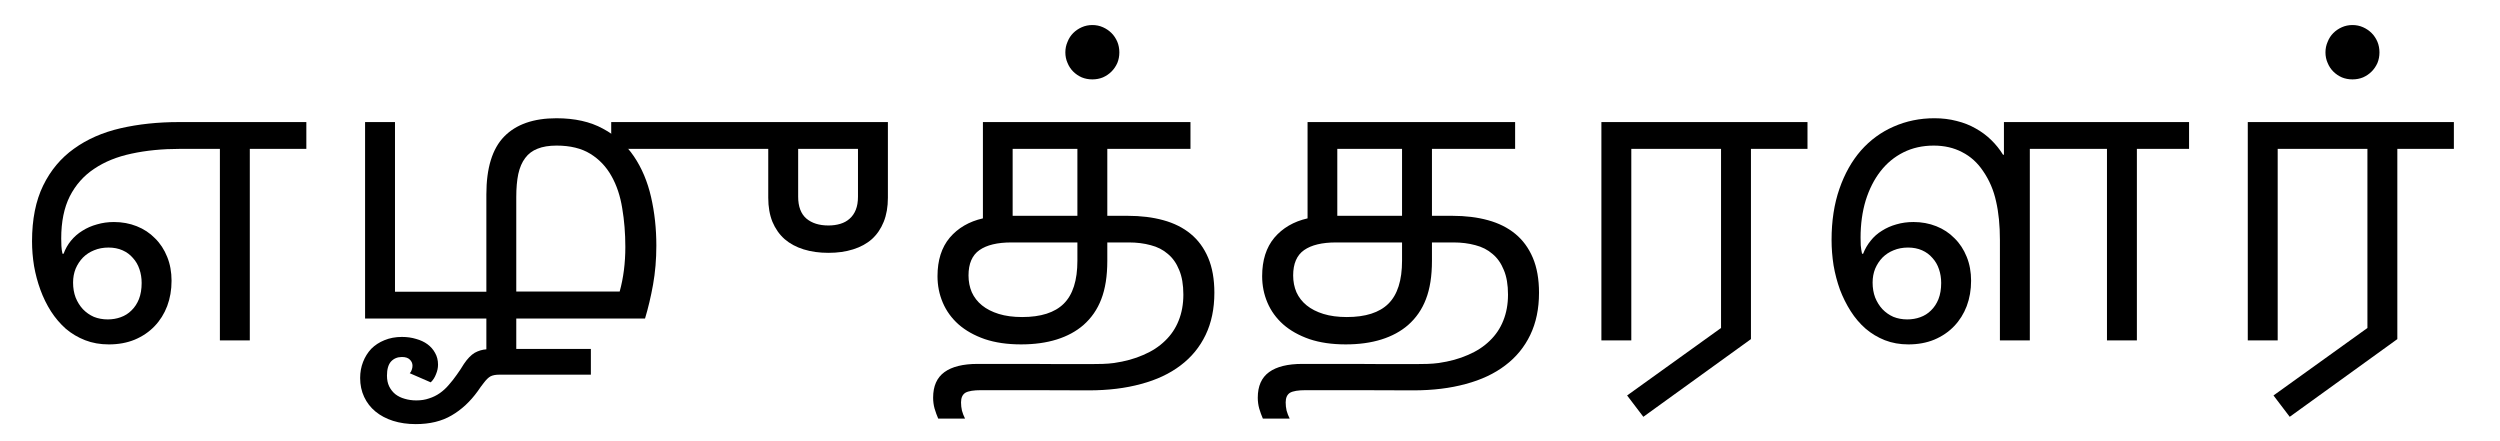 <?xml version="1.0" encoding="UTF-8" standalone="no"?>
<!-- Created with Inkscape (http://www.inkscape.org/) -->

<svg
   xmlns:dc="http://purl.org/dc/elements/1.1/"
   xmlns:cc="http://creativecommons.org/ns#"
   xmlns:rdf="http://www.w3.org/1999/02/22-rdf-syntax-ns#"
   xmlns:svg="http://www.w3.org/2000/svg"
   xmlns="http://www.w3.org/2000/svg"
   xmlns:sodipodi="http://sodipodi.sourceforge.net/DTD/sodipodi-0.dtd"
   xmlns:inkscape="http://www.inkscape.org/namespaces/inkscape"
   width="340mm"
   height="60mm"
   viewBox="0 0 1204.725 212.598"
   id="svg3359"
   version="1.1"
   inkscape:version="0.91 r13725"
   sodipodi:docname="tamil eluttaalar (writer) bad.svg">
  <defs
     id="defs3361" />
  <sodipodi:namedview
     id="base"
     pagecolor="#ffffff"
     bordercolor="#666666"
     borderopacity="1.0"
     inkscape:pageopacity="0.0"
     inkscape:pageshadow="2"
     inkscape:zoom="1.4"
     inkscape:cx="592.85903"
     inkscape:cy="219.94352"
     inkscape:document-units="px"
     inkscape:current-layer="text3367"
     showgrid="false"
     inkscape:window-width="1920"
     inkscape:window-height="1027"
     inkscape:window-x="-8"
     inkscape:window-y="-8"
     inkscape:window-maximized="1" />
  <g
     inkscape:label="Layer 1"
     inkscape:groupmode="layer"
     id="layer1"
     transform="translate(0,-839.764)">
    <g
       style="font-style:normal;font-weight:normal;font-size:40px;line-height:125%;font-family:sans-serif;letter-spacing:0px;word-spacing:0px;fill:#000000;fill-opacity:1;stroke:none;stroke-width:1px;stroke-linecap:butt;stroke-linejoin:miter;stroke-opacity:1"
       id="text3367">
      <path
         d="m 120.378,911.506 0,92.285 -14.414,0 0,-92.285 -19.336,0 q -12.656,0 -23.203,2.285 -10.459,2.197 -18.018,7.295 -7.559,5.01 -11.777,13.271 -4.131,8.262 -4.131,20.303 0,1.582 0.088,3.604 0.088,1.934 0.527,3.779 l 0.527,0 q 1.23,-3.428 3.516,-6.24 2.373,-2.9 5.537,-4.834 3.164,-2.021 7.031,-3.076 3.867,-1.143 8.174,-1.143 5.889,0 10.986,2.021 5.098,2.021 8.789,5.801 3.779,3.691 5.889,8.965 2.109,5.186 2.109,11.514 0,6.592 -2.109,12.217 -2.109,5.537 -6.064,9.668 -3.955,4.131 -9.58,6.504 -5.537,2.285 -12.48,2.285 -6.24,0 -11.426,-2.022 -5.186,-2.022 -9.316,-5.537 -4.043,-3.604 -7.119,-8.35 -3.076,-4.834 -5.098,-10.371 -2.021,-5.537 -3.076,-11.514 -0.967,-5.977 -0.967,-11.865 0,-15.908 5.361,-26.895 5.361,-10.986 14.854,-17.754 9.492,-6.855 22.412,-9.844 13.008,-2.988 28.125,-2.988 l 61.436,0 0,12.92 -27.246,0 z m -52.119,64.6 q 0,-3.516 -1.055,-6.592 -1.055,-3.164 -3.164,-5.449 -2.021,-2.373 -5.01,-3.691 -2.988,-1.318 -6.768,-1.318 -3.779,0 -6.943,1.318 -3.076,1.23 -5.361,3.516 -2.197,2.285 -3.516,5.361 -1.23,3.076 -1.23,6.68 0,3.955 1.23,7.207 1.318,3.252 3.516,5.625 2.285,2.373 5.273,3.691 3.076,1.23 6.68,1.23 3.34,0 6.24,-1.055 2.988,-1.055 5.186,-3.252 2.285,-2.197 3.604,-5.449 1.318,-3.34 1.318,-7.822 z"
         style="font-style:normal;font-variant:normal;font-weight:normal;font-stretch:normal;font-size:180px;font-family:'Nirmala UI';-inkscape-font-specification:'Nirmala UI'"
         id="path3372"
         inkscape:connector-curvature="0" />
      <path
         d="m 316.286,958.176 q 0,9.844 -1.582,18.721 -1.582,8.789 -3.867,16.348 l -62.051,0 0,14.678 35.947,0 0,12.393 -44.209,0 q -2.549,0 -4.131,0.791 -1.494,0.791 -3.34,3.252 -0.703,0.967 -1.406,1.846 -0.703,0.967 -1.406,2.022 -5.449,7.559 -12.568,11.689 -7.119,4.219 -17.314,4.219 -5.977,0 -10.986,-1.582 -4.922,-1.582 -8.438,-4.482 -3.516,-2.9 -5.449,-7.031 -1.934,-4.131 -1.934,-9.141 0,-4.131 1.406,-7.734 1.406,-3.604 3.955,-6.328 2.637,-2.637 6.328,-4.131 3.779,-1.582 8.438,-1.582 3.691,0 6.855,0.967 3.164,0.879 5.449,2.549 2.373,1.758 3.691,4.219 1.406,2.461 1.406,5.625 0,2.285 -0.967,4.57 -0.879,2.373 -2.549,3.955 l -10.107,-4.394 q 0.703,-0.703 0.967,-1.67 0.352,-0.967 0.352,-1.934 0,-1.758 -1.318,-2.988 -1.23,-1.23 -3.779,-1.23 -3.252,0 -5.273,2.197 -1.934,2.197 -1.934,6.768 0,2.988 1.055,5.186 1.143,2.285 2.988,3.779 1.934,1.494 4.482,2.197 2.637,0.791 5.625,0.791 3.428,0 6.152,-0.967 2.812,-0.879 5.186,-2.549 2.373,-1.67 4.307,-3.955 2.021,-2.285 3.867,-4.922 0.879,-1.23 1.758,-2.549 0.879,-1.318 1.67,-2.637 2.549,-3.779 5.186,-5.361 2.725,-1.494 5.625,-1.67 l 0,-14.854 -58.447,0 0,-94.658 14.414,0 0,81.738 44.033,0 0,-46.846 q 0,-19.16 8.613,-27.949 8.613,-8.789 25.137,-8.789 13.271,0 22.412,5.01 9.229,4.922 14.941,13.359 5.713,8.438 8.262,19.6 2.549,11.074 2.549,23.467 z m -14.941,0.615 q 0,-9.844 -1.494,-18.633 -1.406,-8.877 -5.186,-15.557 -3.779,-6.768 -10.195,-10.723 -6.416,-3.955 -16.26,-3.955 -5.449,0 -9.141,1.494 -3.691,1.406 -5.977,4.482 -2.285,2.988 -3.34,7.734 -0.967,4.658 -0.967,11.074 l 0,45.527 49.834,0 q 2.725,-9.844 2.725,-21.445 z"
         style="font-style:normal;font-variant:normal;font-weight:normal;font-stretch:normal;font-size:180px;font-family:'Nirmala UI';-inkscape-font-specification:'Nirmala UI'"
         id="path3374"
         inkscape:connector-curvature="0" />
      <path
         d="m 427.867,935.06 q 0,6.592 -2.021,11.602 -2.021,5.01 -5.713,8.35 -3.691,3.252 -9.053,4.922 -5.273,1.67 -11.865,1.67 -6.592,0 -11.953,-1.67 -5.361,-1.67 -9.141,-4.922 -3.779,-3.34 -5.889,-8.35 -2.021,-5.01 -2.021,-11.602 l 0,-23.555 -75.674,0 0,-12.92 133.33,0 0,36.475 z m -14.414,-23.555 -28.828,0 0,23.027 q 0,7.119 3.955,10.547 3.955,3.34 10.635,3.34 3.076,0 5.713,-0.791 2.637,-0.791 4.482,-2.461 1.934,-1.67 2.988,-4.307 1.055,-2.637 1.055,-6.328 l 0,-23.027 z"
         style="font-style:normal;font-variant:normal;font-weight:normal;font-stretch:normal;font-size:180px;font-family:'Nirmala UI';-inkscape-font-specification:'Nirmala UI'"
         id="path3378"
         inkscape:connector-curvature="0" />
      <path
         d="m 585.191,980.851 q 0,11.514 -4.219,20.303 -4.219,8.789 -12.041,14.678 -7.822,5.976 -19.072,8.965 -11.162,3.076 -25.225,3.076 -13.623,0 -26.631,-0.088 -13.008,0 -25.312,0 -5.273,0 -7.471,1.23 -2.109,1.318 -2.109,4.658 0,2.022 0.439,3.955 0.527,1.934 1.494,3.867 l -12.92,0 q -0.967,-2.197 -1.758,-4.834 -0.703,-2.549 -0.703,-5.274 0,-8.35 5.449,-12.305 5.449,-3.955 15.996,-3.955 5.098,0 11.689,0 6.592,0 13.799,0 7.207,0.088 14.59,0.088 7.471,0 14.238,0 3.076,0 5.889,-0.088 2.9,-0.088 5.537,-0.44 7.91,-1.143 14.062,-3.867 6.24,-2.637 10.547,-6.855 4.307,-4.131 6.504,-9.668 2.285,-5.625 2.285,-12.568 0,-7.119 -2.021,-11.865 -1.934,-4.834 -5.449,-7.734 -3.428,-2.988 -8.262,-4.219 -4.834,-1.318 -10.459,-1.318 l -10.459,0 0,8.877 q 0,10.986 -2.9,18.457 -2.812,7.383 -8.613,12.48 -5.273,4.57 -12.832,6.943 -7.559,2.373 -17.227,2.373 -9.932,0 -17.49,-2.549 -7.559,-2.637 -12.656,-7.119 -5.01,-4.482 -7.559,-10.459 -2.549,-5.977 -2.549,-12.744 0,-11.514 5.889,-18.545 5.977,-7.031 15.996,-9.316 l 0,-46.406 100.02,0 0,12.92 -40.078,0 0,32.256 9.844,0 q 9.492,0 17.139,2.109 7.734,2.109 13.184,6.592 5.449,4.482 8.438,11.514 2.988,7.031 2.988,16.875 z m -66.006,-24.258 -31.816,0 q -10.107,0 -15.381,3.691 -5.273,3.691 -5.273,12.217 0,4.395 1.582,8.086 1.67,3.691 4.922,6.328 3.252,2.637 8.086,4.131 4.834,1.494 11.25,1.494 13.535,0 20.039,-6.416 6.592,-6.504 6.592,-20.742 l 0,-8.789 z m 0,-45.088 -31.201,0 0,32.256 31.201,0 0,-32.256 z"
         style="font-style:normal;font-variant:normal;font-weight:normal;font-stretch:normal;font-size:180px;font-family:'Nirmala UI';-inkscape-font-specification:'Nirmala UI'"
         id="path3380"
         inkscape:connector-curvature="0" />
      <path
         d="m 539.4,865.011 q 0,2.725 -0.967,5.098 -1.055,2.373 -2.812,4.131 -1.758,1.758 -4.131,2.812 -2.373,0.967 -5.098,0.967 -2.725,0 -5.098,-0.967 -2.373,-1.055 -4.131,-2.812 -1.758,-1.758 -2.725,-4.131 -1.055,-2.373 -1.055,-5.098 0,-2.725 1.055,-5.098 0.967,-2.461 2.725,-4.219 1.758,-1.758 4.131,-2.812 2.373,-1.055 5.098,-1.055 2.725,0 5.098,1.055 2.373,1.055 4.131,2.812 1.758,1.758 2.812,4.219 0.967,2.373 0.967,5.098 z"
         style="font-style:normal;font-variant:normal;font-weight:normal;font-stretch:normal;font-size:180px;font-family:'Nirmala UI';-inkscape-font-specification:'Nirmala UI'"
         id="path3382"
         inkscape:connector-curvature="0" />
      <path
         d="m 741.636,980.851 q 0,11.514 -4.219,20.303 -4.219,8.789 -12.041,14.678 -7.822,5.976 -19.072,8.965 -11.162,3.076 -25.225,3.076 -13.623,0 -26.631,-0.088 -13.008,0 -25.312,0 -5.273,0 -7.471,1.23 -2.109,1.318 -2.109,4.658 0,2.022 0.439,3.955 0.527,1.934 1.494,3.867 l -12.92,0 q -0.967,-2.197 -1.758,-4.834 -0.703,-2.549 -0.703,-5.274 0,-8.35 5.449,-12.305 5.449,-3.955 15.996,-3.955 5.098,0 11.689,0 6.592,0 13.799,0 7.207,0.088 14.59,0.088 7.471,0 14.238,0 3.076,0 5.889,-0.088 2.9,-0.088 5.537,-0.44 7.91,-1.143 14.062,-3.867 6.24,-2.637 10.547,-6.855 4.307,-4.131 6.504,-9.668 2.285,-5.625 2.285,-12.568 0,-7.119 -2.021,-11.865 -1.934,-4.834 -5.449,-7.734 -3.428,-2.988 -8.262,-4.219 -4.834,-1.318 -10.459,-1.318 l -10.459,0 0,8.877 q 0,10.986 -2.9,18.457 -2.812,7.383 -8.613,12.48 -5.273,4.57 -12.832,6.943 -7.559,2.373 -17.227,2.373 -9.932,0 -17.49,-2.549 -7.559,-2.637 -12.656,-7.119 -5.01,-4.482 -7.559,-10.459 -2.549,-5.977 -2.549,-12.744 0,-11.514 5.889,-18.545 5.977,-7.031 15.996,-9.316 l 0,-46.406 100.02,0 0,12.92 -40.078,0 0,32.256 9.844,0 q 9.492,0 17.139,2.109 7.734,2.109 13.184,6.592 5.449,4.482 8.438,11.514 2.988,7.031 2.988,16.875 z m -66.006,-24.258 -31.816,0 q -10.107,0 -15.381,3.691 -5.273,3.691 -5.273,12.217 0,4.395 1.582,8.086 1.67,3.691 4.922,6.328 3.252,2.637 8.086,4.131 4.834,1.494 11.25,1.494 13.535,0 20.039,-6.416 6.592,-6.504 6.592,-20.742 l 0,-8.789 z m 0,-45.088 -31.201,0 0,32.256 31.201,0 0,-32.256 z"
         style="font-style:normal;font-variant:normal;font-weight:normal;font-stretch:normal;font-size:180px;font-family:'Nirmala UI';-inkscape-font-specification:'Nirmala UI'"
         id="path3384"
         inkscape:connector-curvature="0" />
      <path
         d="m 843.765,911.506 0,91.67 -51.855,37.441 -7.822,-10.283 45.264,-32.519 0,-86.309 -43.242,0 0,92.285 -14.414,0 0,-105.205 99.316,0 0,12.92 -27.246,0 z"
         style="font-style:normal;font-variant:normal;font-weight:normal;font-stretch:normal;font-size:180px;font-family:'Nirmala UI';-inkscape-font-specification:'Nirmala UI'"
         id="path3386"
         inkscape:connector-curvature="0" />
      <path
         d="m 1029.742,911.506 0,92.285 -14.414,0 0,-92.285 -37.178,0 0,92.285 -14.414,0 0,-48.34 q 0,-10.635 -1.846,-18.633 -1.758,-8.086 -6.24,-14.59 -4.043,-6.064 -10.107,-9.141 -5.976,-3.164 -13.711,-3.164 -8.086,0 -14.59,3.252 -6.504,3.252 -11.074,9.141 -4.57,5.889 -7.119,14.062 -2.461,8.174 -2.461,17.93 0,1.67 0.088,3.691 0.176,2.021 0.615,4.043 l 0.527,0 q 1.318,-3.428 3.604,-6.24 2.285,-2.9 5.449,-4.834 3.164,-2.021 6.943,-3.076 3.867,-1.143 8.262,-1.143 5.889,0 10.986,2.021 5.098,2.021 8.789,5.801 3.779,3.691 5.889,8.965 2.109,5.186 2.109,11.514 0,6.592 -2.109,12.217 -2.109,5.537 -6.064,9.668 -3.955,4.131 -9.58,6.504 -5.537,2.285 -12.48,2.285 -6.152,0 -11.338,-2.022 -5.098,-2.022 -9.229,-5.537 -4.131,-3.604 -7.207,-8.438 -3.076,-4.834 -5.186,-10.371 -2.022,-5.625 -3.076,-11.689 -0.967,-6.152 -0.967,-12.305 0,-13.711 3.779,-24.609 3.779,-10.898 10.371,-18.457 6.68,-7.559 15.732,-11.514 9.141,-4.043 19.688,-4.043 5.713,0 10.723,1.318 5.01,1.23 9.141,3.604 4.131,2.285 7.471,5.537 3.34,3.252 5.713,7.119 l 0.44,0 0,-15.732 89.209,0 0,12.92 -25.137,0 z m -94.307,64.6 q 0,-3.516 -1.055,-6.592 -1.055,-3.164 -3.164,-5.449 -2.022,-2.373 -5.01,-3.691 -2.988,-1.318 -6.768,-1.318 -3.779,0 -6.943,1.318 -3.076,1.23 -5.361,3.516 -2.197,2.285 -3.516,5.361 -1.23,3.076 -1.23,6.68 0,3.955 1.23,7.207 1.318,3.252 3.516,5.625 2.285,2.373 5.274,3.691 3.076,1.23 6.68,1.23 3.34,0 6.24,-1.055 2.988,-1.055 5.186,-3.252 2.285,-2.197 3.603,-5.449 1.318,-3.34 1.318,-7.822 z"
         style="font-style:normal;font-variant:normal;font-weight:normal;font-stretch:normal;font-size:180px;font-family:'Nirmala UI';-inkscape-font-specification:'Nirmala UI'"
         id="path3388"
         inkscape:connector-curvature="0" />
      <path
         d="m 1155.25,911.506 0,91.67 -51.855,37.441 -7.822,-10.283 45.264,-32.519 0,-86.309 -43.242,0 0,92.285 -14.414,0 0,-105.205 99.316,0 0,12.92 -27.246,0 z"
         style="font-style:normal;font-variant:normal;font-weight:normal;font-stretch:normal;font-size:180px;font-family:'Nirmala UI';-inkscape-font-specification:'Nirmala UI'"
         id="path3390"
         inkscape:connector-curvature="0" />
      <path
         d="m 1146.636,865.011 q 0,2.725 -0.967,5.098 -1.055,2.373 -2.812,4.131 -1.758,1.758 -4.131,2.812 -2.373,0.967 -5.098,0.967 -2.725,0 -5.098,-0.967 -2.373,-1.055 -4.131,-2.812 -1.758,-1.758 -2.725,-4.131 -1.055,-2.373 -1.055,-5.098 0,-2.725 1.055,-5.098 0.967,-2.461 2.725,-4.219 1.758,-1.758 4.131,-2.812 2.373,-1.055 5.098,-1.055 2.725,0 5.098,1.055 2.373,1.055 4.131,2.812 1.758,1.758 2.812,4.219 0.967,2.373 0.967,5.098 z"
         style="font-style:normal;font-variant:normal;font-weight:normal;font-stretch:normal;font-size:180px;font-family:'Nirmala UI';-inkscape-font-specification:'Nirmala UI'"
         id="path3392"
         inkscape:connector-curvature="0" />
    </g>
  </g>
</svg>
